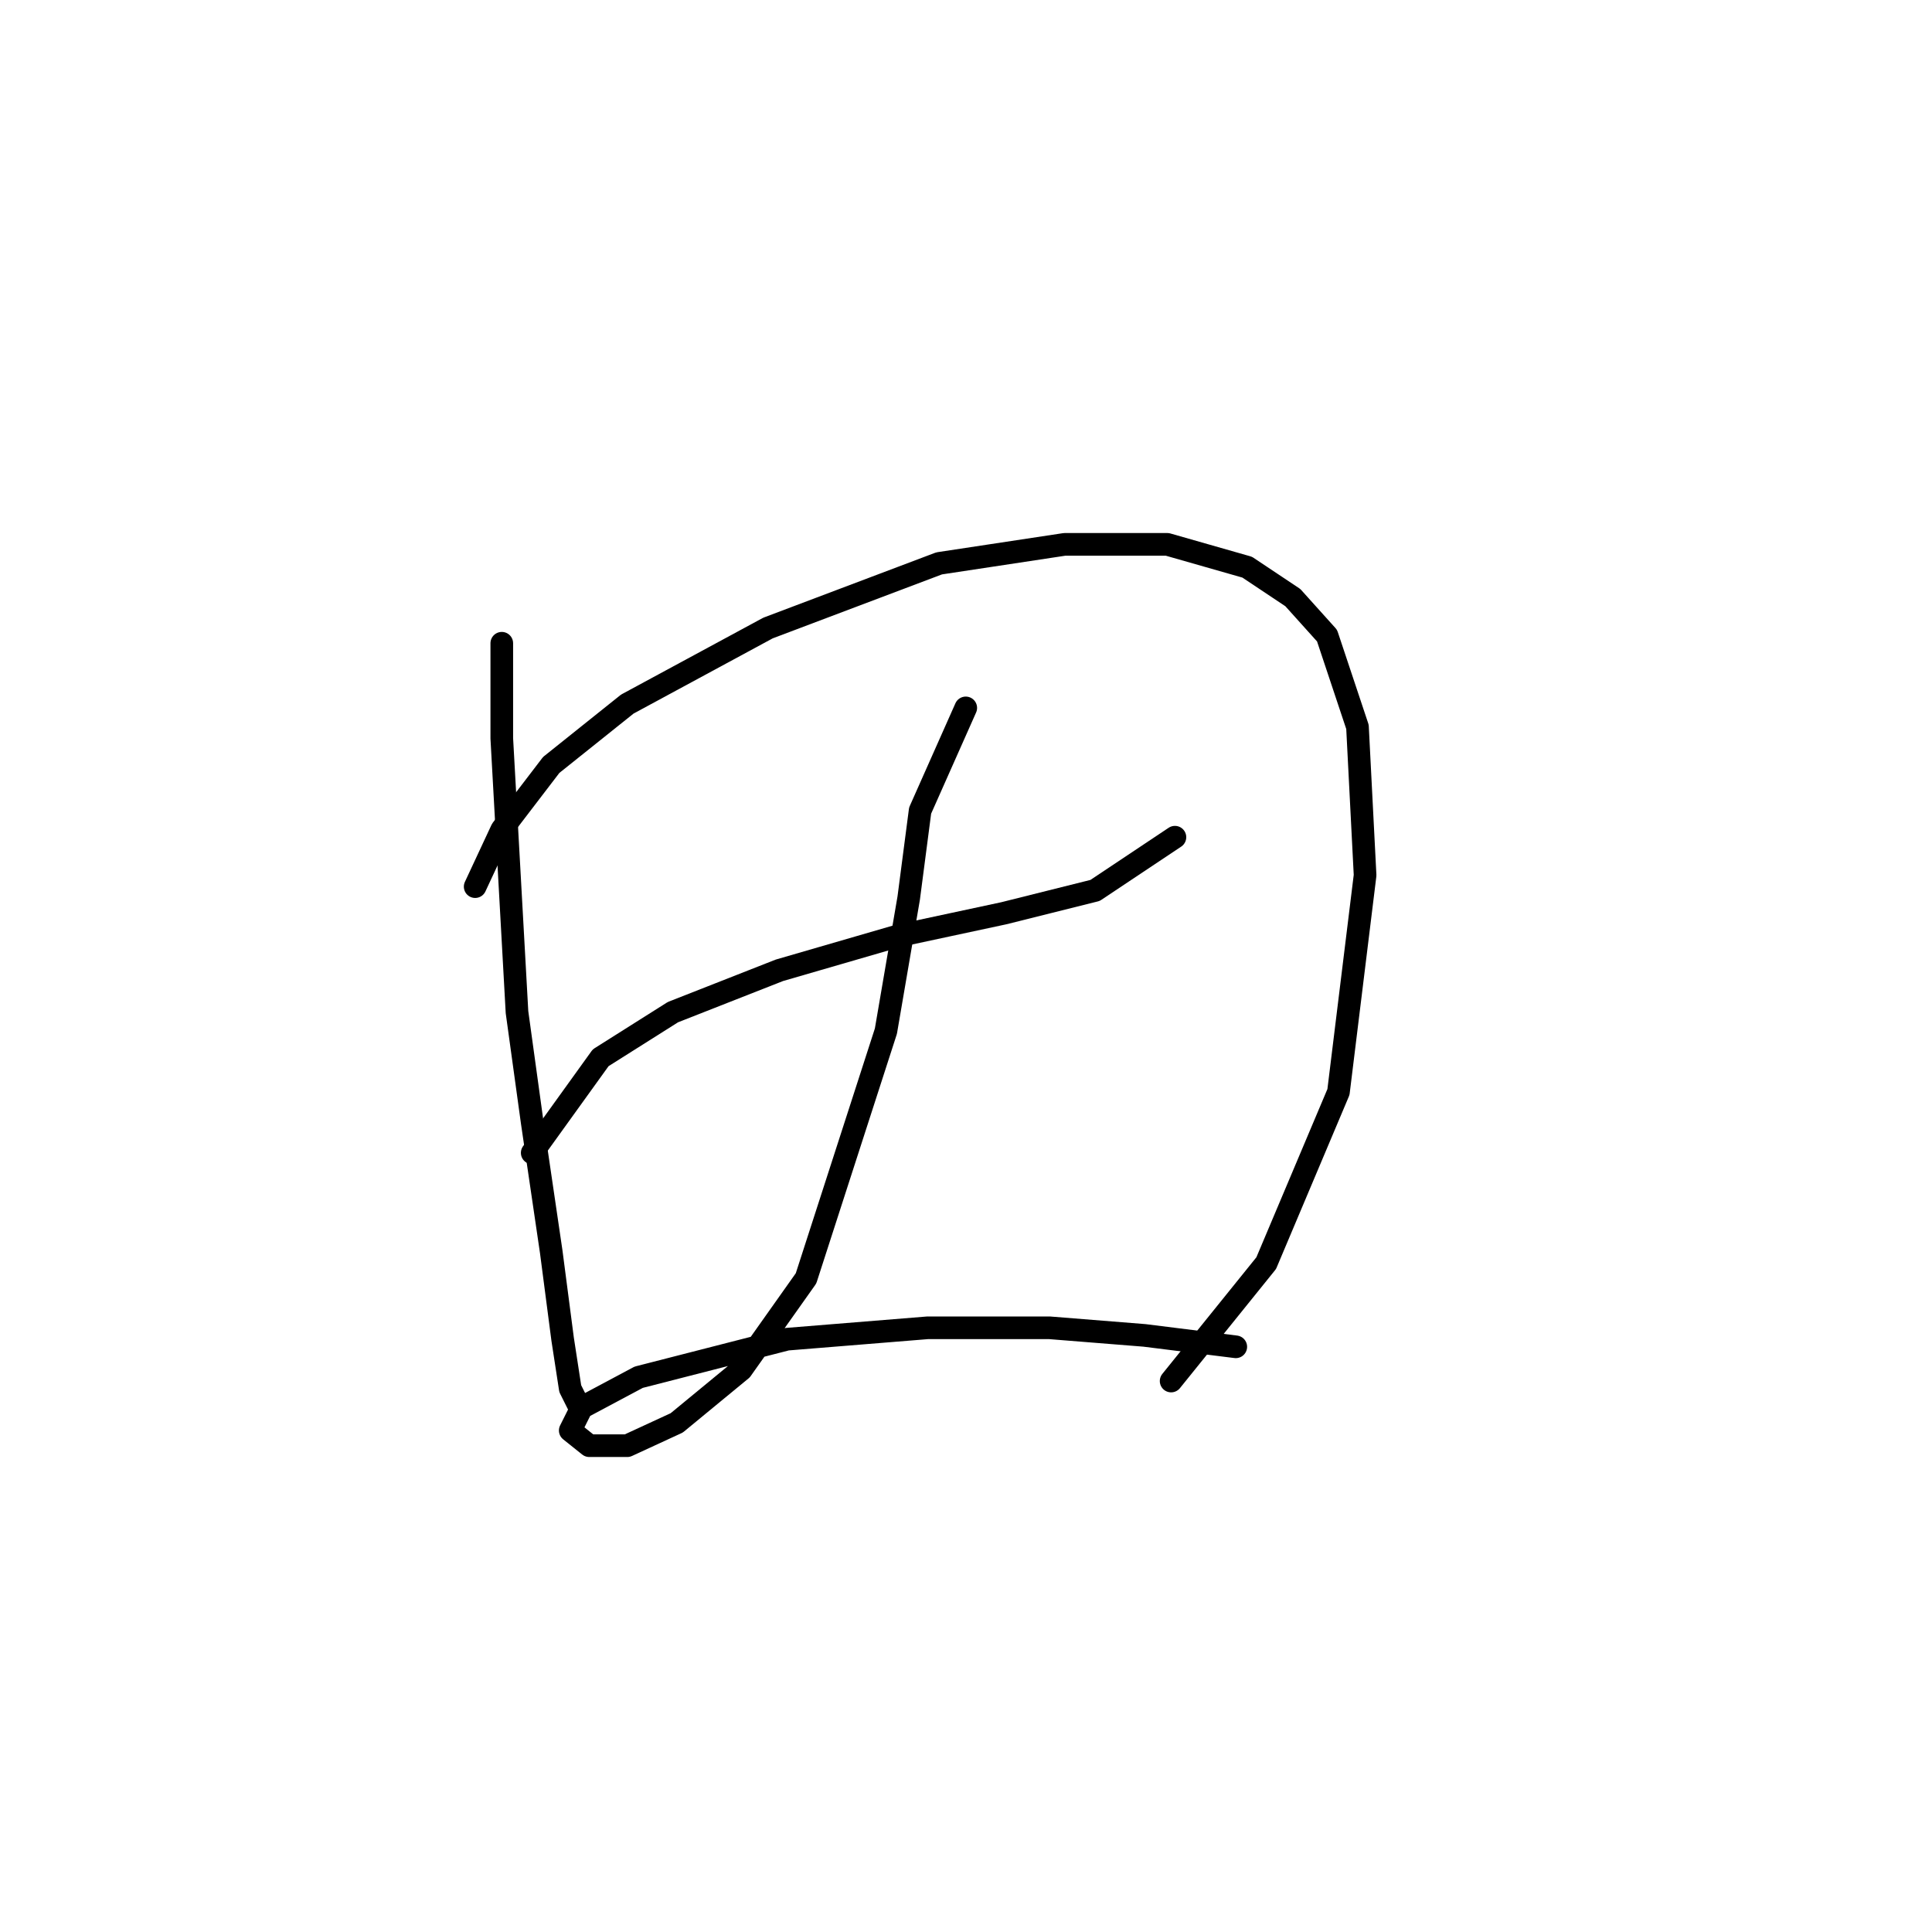 <?xml version="1.0" standalone="no"?>
    <svg width="256" height="256" xmlns="http://www.w3.org/2000/svg" version="1.1">
    <polyline stroke="black" stroke-width="3" stroke-linecap="round" fill="transparent" stroke-linejoin="round" points="66.489 85.233 66.489 97.831 68.505 134.114 70.521 148.727 73.04 165.861 74.552 177.451 75.56 184.002 76.568 186.018 76.568 186.018 " />
        <polyline stroke="black" stroke-width="3" stroke-linecap="round" fill="transparent" stroke-linejoin="round" points="62.962 117.484 66.489 109.925 73.04 101.358 83.119 93.296 101.764 83.217 124.441 74.65 141.07 72.131 154.676 72.131 165.259 75.154 171.306 79.186 175.841 84.225 179.873 96.319 180.881 115.972 177.353 144.696 167.779 167.373 155.18 182.994 155.18 182.994 " />
        <polyline stroke="black" stroke-width="3" stroke-linecap="round" fill="transparent" stroke-linejoin="round" points="70.521 152.759 79.591 140.161 89.166 134.114 103.276 128.57 118.898 124.035 133.008 121.012 145.102 117.988 155.684 110.933 155.684 110.933 " />
        <polyline stroke="black" stroke-width="3" stroke-linecap="round" fill="transparent" stroke-linejoin="round" points="127.968 93.8 121.921 107.406 120.409 118.996 117.386 136.633 106.803 169.388 98.237 181.483 89.67 188.538 83.119 191.561 78.08 191.561 75.56 189.545 77.072 186.522 84.631 182.491 104.284 177.451 122.929 175.939 139.055 175.939 151.653 176.947 163.747 178.459 163.747 178.459 " />
        </svg>